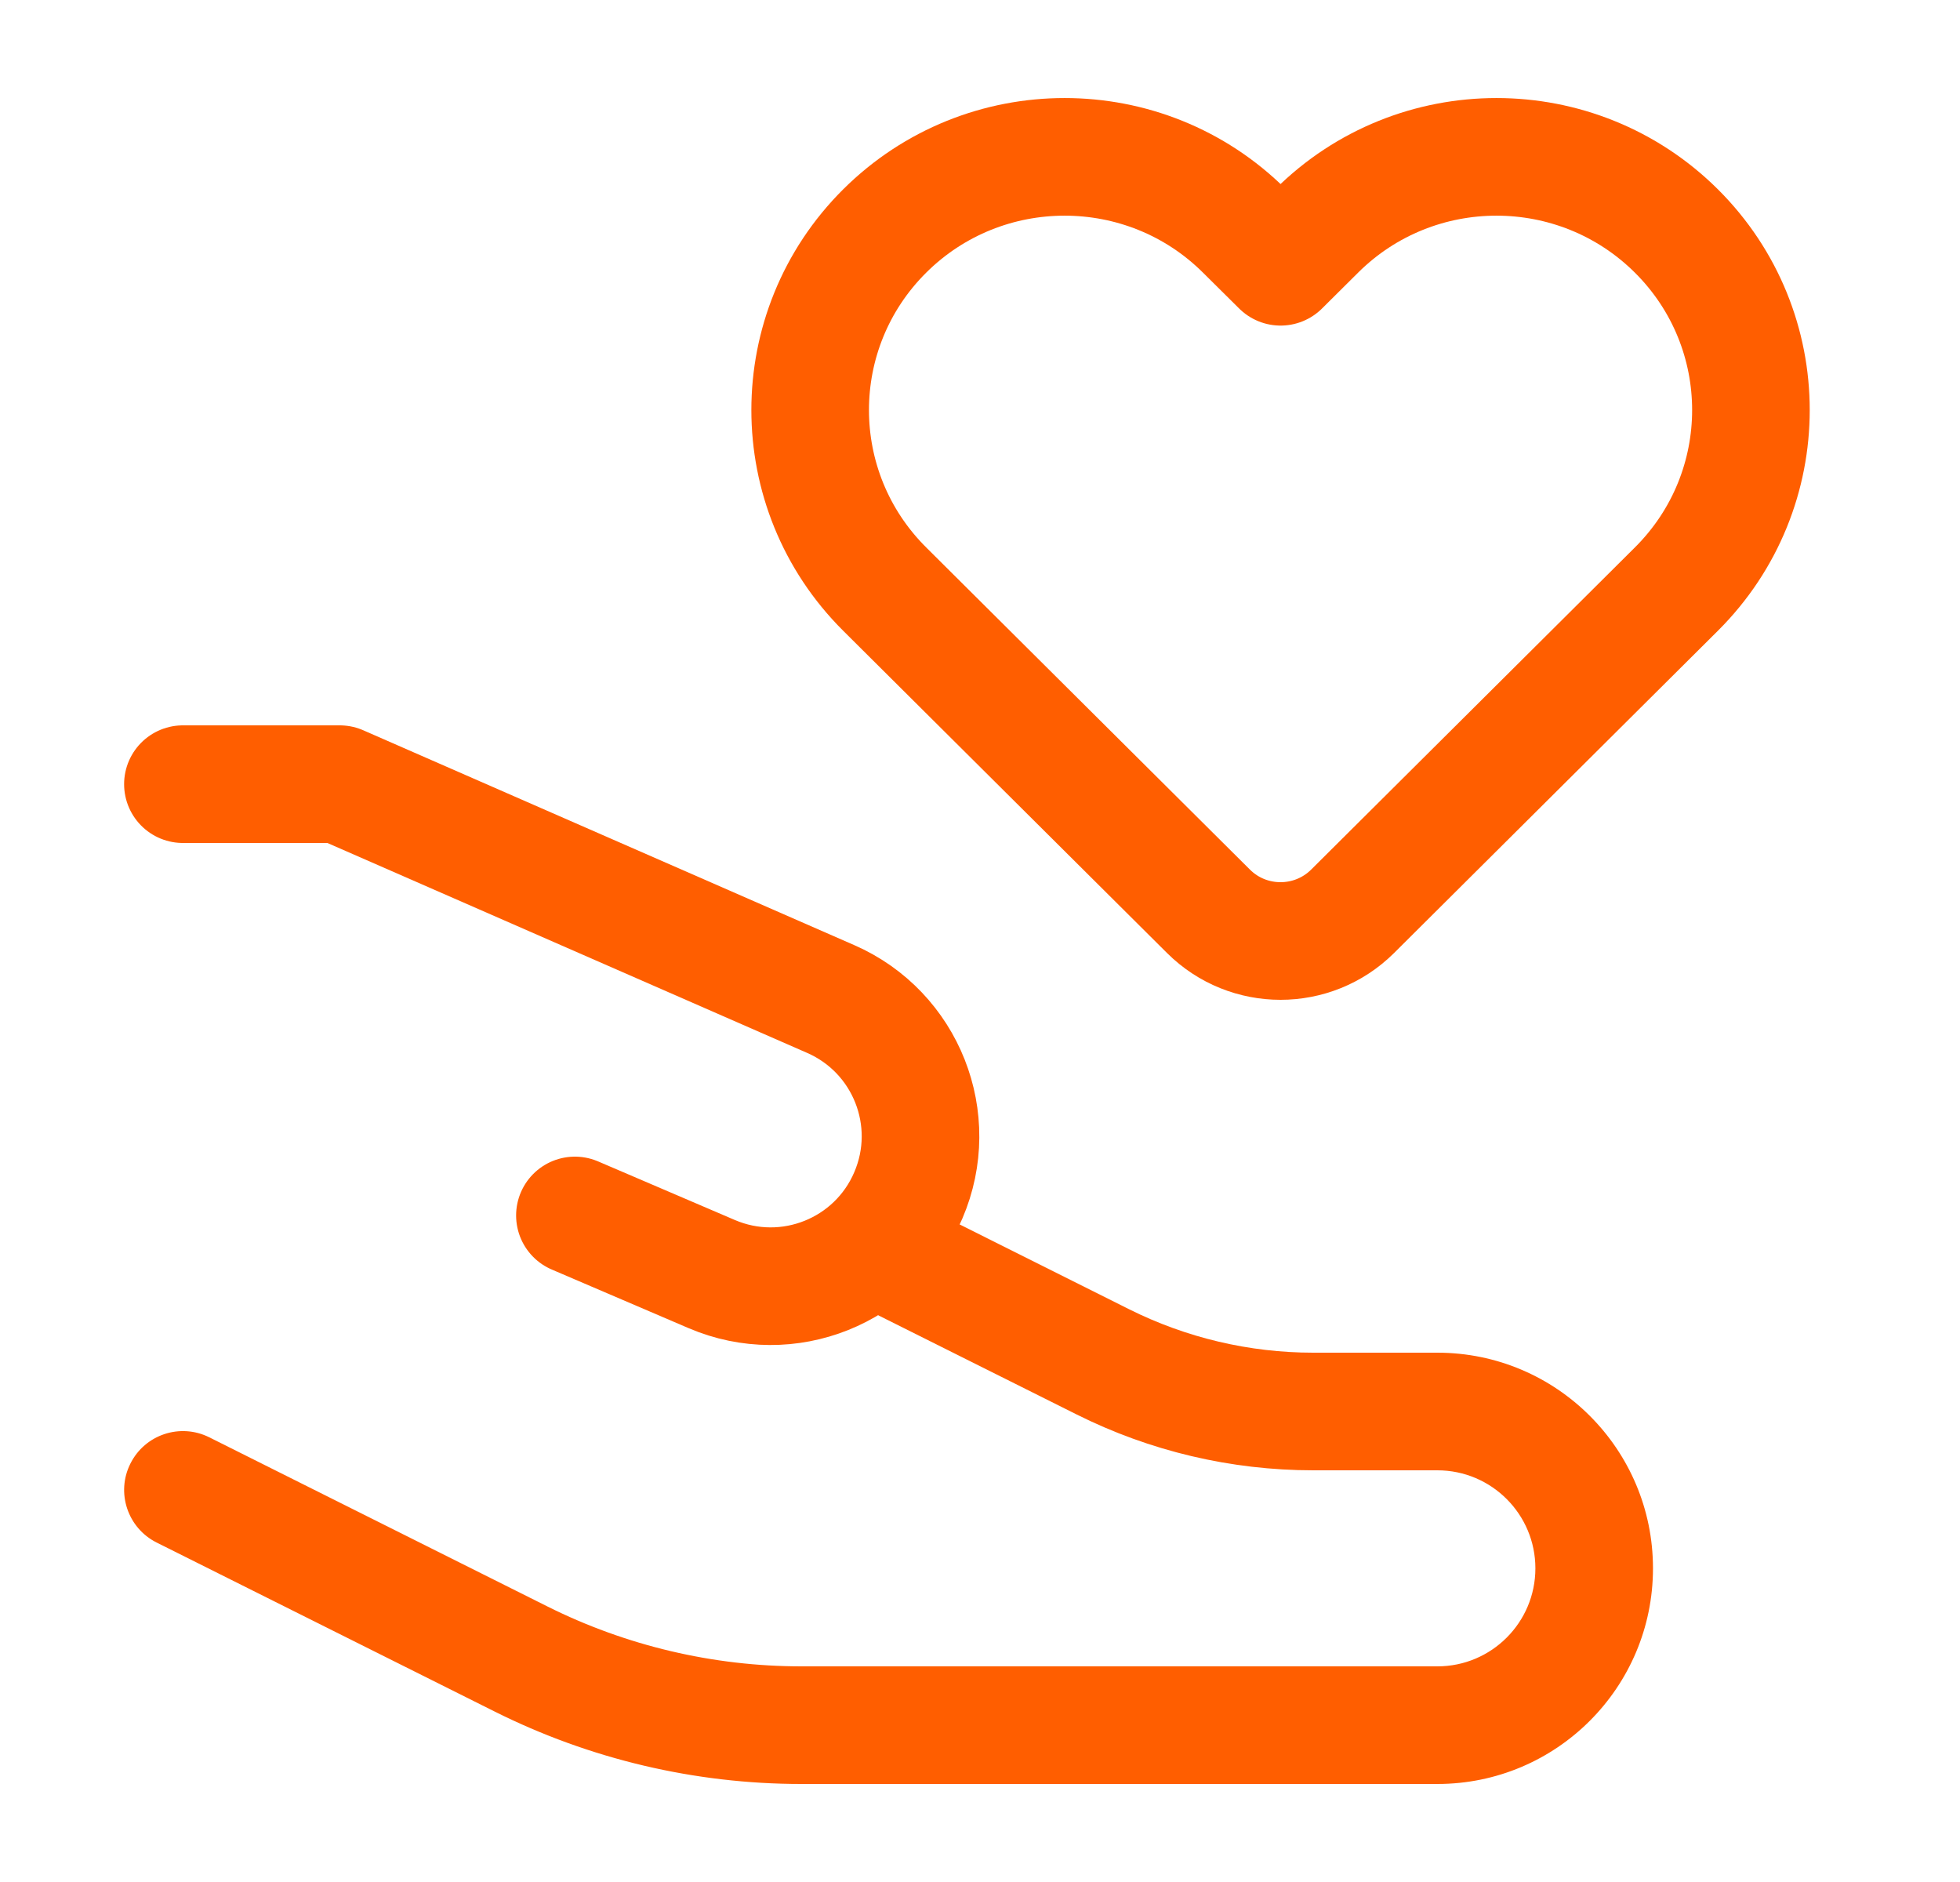 <svg width="25" height="24" viewBox="0 0 25 24" fill="none" xmlns="http://www.w3.org/2000/svg">
<path d="M16.793 2.946L16.334 3.402L15.874 2.946C14.607 1.685 12.552 1.685 11.284 2.946C10.017 4.207 10.017 6.251 11.284 7.512L15.415 11.622C15.922 12.126 16.744 12.126 17.252 11.622L21.383 7.512C22.65 6.251 22.65 4.207 21.383 2.946C20.115 1.685 18.06 1.685 16.793 2.946Z" stroke="#FF5E00" stroke-width="1.5" stroke-linejoin="round"/>
<path d="M2.333 10H4.333L10.596 12.74C11.558 13.161 12 14.278 11.586 15.243V15.243C11.171 16.214 10.047 16.663 9.077 16.247L7.333 15.5" stroke="#FF5E00" stroke-width="1.5" stroke-linecap="round" stroke-linejoin="round"/>
<path d="M2.669 18.329C2.298 18.144 1.848 18.294 1.663 18.665C1.477 19.035 1.628 19.486 1.998 19.671L2.669 18.329ZM11.669 15.329L10.998 14.994L10.327 16.335L10.998 16.671L11.669 15.329ZM14.067 17.367L13.731 18.037L14.067 17.367ZM16.75 18.75H18.334V17.25H16.75V18.75ZM18.334 21.25H10.222V22.75H18.334V21.25ZM6.98 20.485L2.669 18.329L1.998 19.671L6.309 21.826L6.98 20.485ZM14.402 16.696L11.669 15.329L10.998 16.671L13.731 18.037L14.402 16.696ZM10.222 21.25C9.097 21.25 7.986 20.988 6.98 20.485L6.309 21.826C7.524 22.434 8.864 22.75 10.222 22.75V21.25ZM19.584 20C19.584 20.69 19.024 21.25 18.334 21.25V22.75C19.852 22.75 21.084 21.519 21.084 20H19.584ZM18.334 18.75C19.024 18.75 19.584 19.31 19.584 20H21.084C21.084 18.481 19.852 17.25 18.334 17.25V18.75ZM16.75 17.25C15.935 17.25 15.131 17.06 14.402 16.696L13.731 18.037C14.668 18.506 15.702 18.75 16.75 18.75V17.25Z" fill="#FF5E00"/>
</svg>
